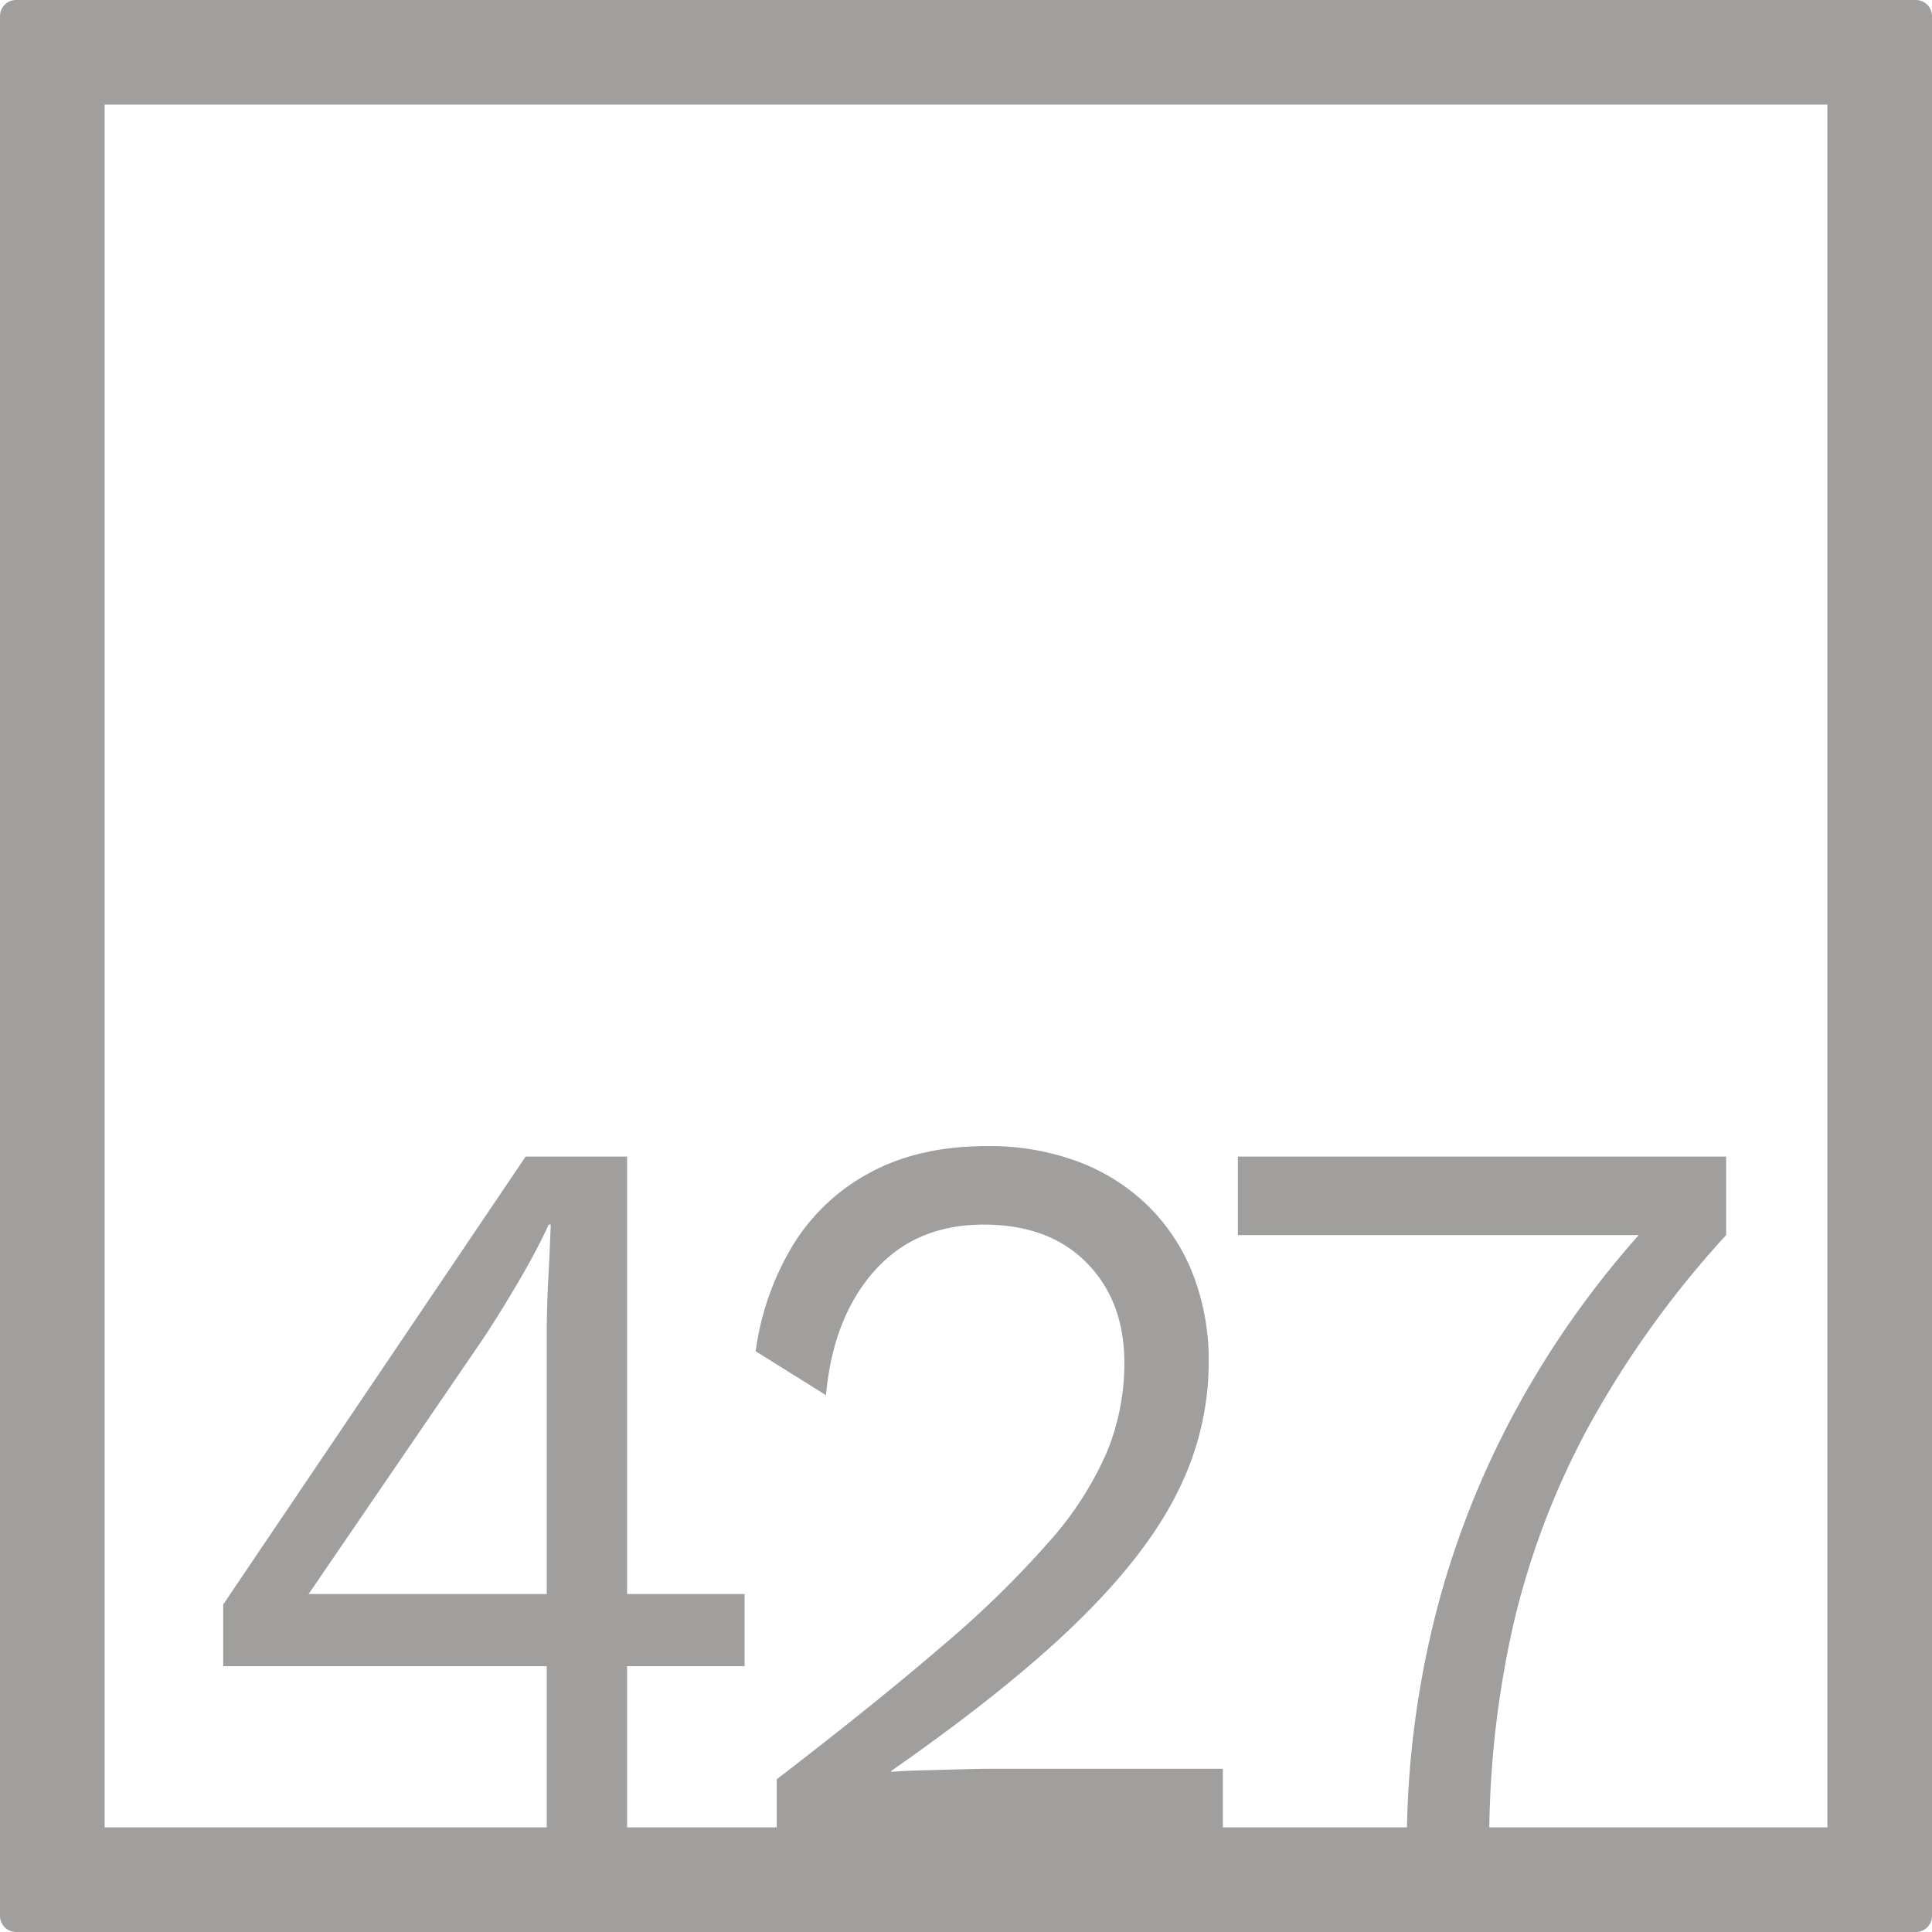 <svg xmlns="http://www.w3.org/2000/svg" width="120mm" height="120mm" viewBox="0 0 340.158 340.158">
  <g id="Zimmernummer">
      <g id="Z-04-427-E">
        <path fill="#A09f9d" stroke="none" d="M337.323,0H2.835A2.836,2.836,0,0,0,0,2.835V337.323a2.836,2.836,0,0,0,2.835,2.835H337.323a2.836,2.836,0,0,0,2.835-2.835V2.835A2.836,2.836,0,0,0,337.323,0ZM96.26,280.651H54.339l30.6-44.774q2.828-4.236,6.191-9.949t5.483-10.318h.355q-.178,4.792-.443,9.765t-.265,9.765Zm225.472,41.081H262.217a171.711,171.711,0,0,1,4.2-35.554,139.2,139.2,0,0,1,13.531-35.469,173.3,173.3,0,0,1,23.967-33.256v-13.82H217.952v13.82h70.584A164.52,164.52,0,0,0,267.3,247.486a156.082,156.082,0,0,0-14.77,37.679,165.513,165.513,0,0,0-4.812,36.567H215.3V311.42H174.44q-1.77,0-5.217.093t-6.9.184q-3.45.094-5.4.276v-.183q20.87-14.555,33.077-26.533t17.512-22.939a50.868,50.868,0,0,0,5.305-22.387,42.142,42.142,0,0,0-2.741-15.477,34.41,34.41,0,0,0-7.871-12.069,35.392,35.392,0,0,0-12.294-7.83,44.672,44.672,0,0,0-16.185-2.764q-11.852,0-20.429,4.606a35.527,35.527,0,0,0-13.62,12.714,48.782,48.782,0,0,0-6.633,18.794l12.382,7.738q1.234-13.633,8.49-21.834t19.28-8.2q11.5,0,18.13,6.725t6.634,17.6a41.3,41.3,0,0,1-3.007,15.569,58.818,58.818,0,0,1-10.083,15.754,175.935,175.935,0,0,1-18.838,18.425q-11.766,10.135-29.273,23.584v8.469H110.41V293.364H131.1V280.651H110.41V203.633H92.545L39.3,282.494v10.87H96.26v28.368H18.425V18.425H321.732Z"/>
      </g>
    </g>
</svg>
